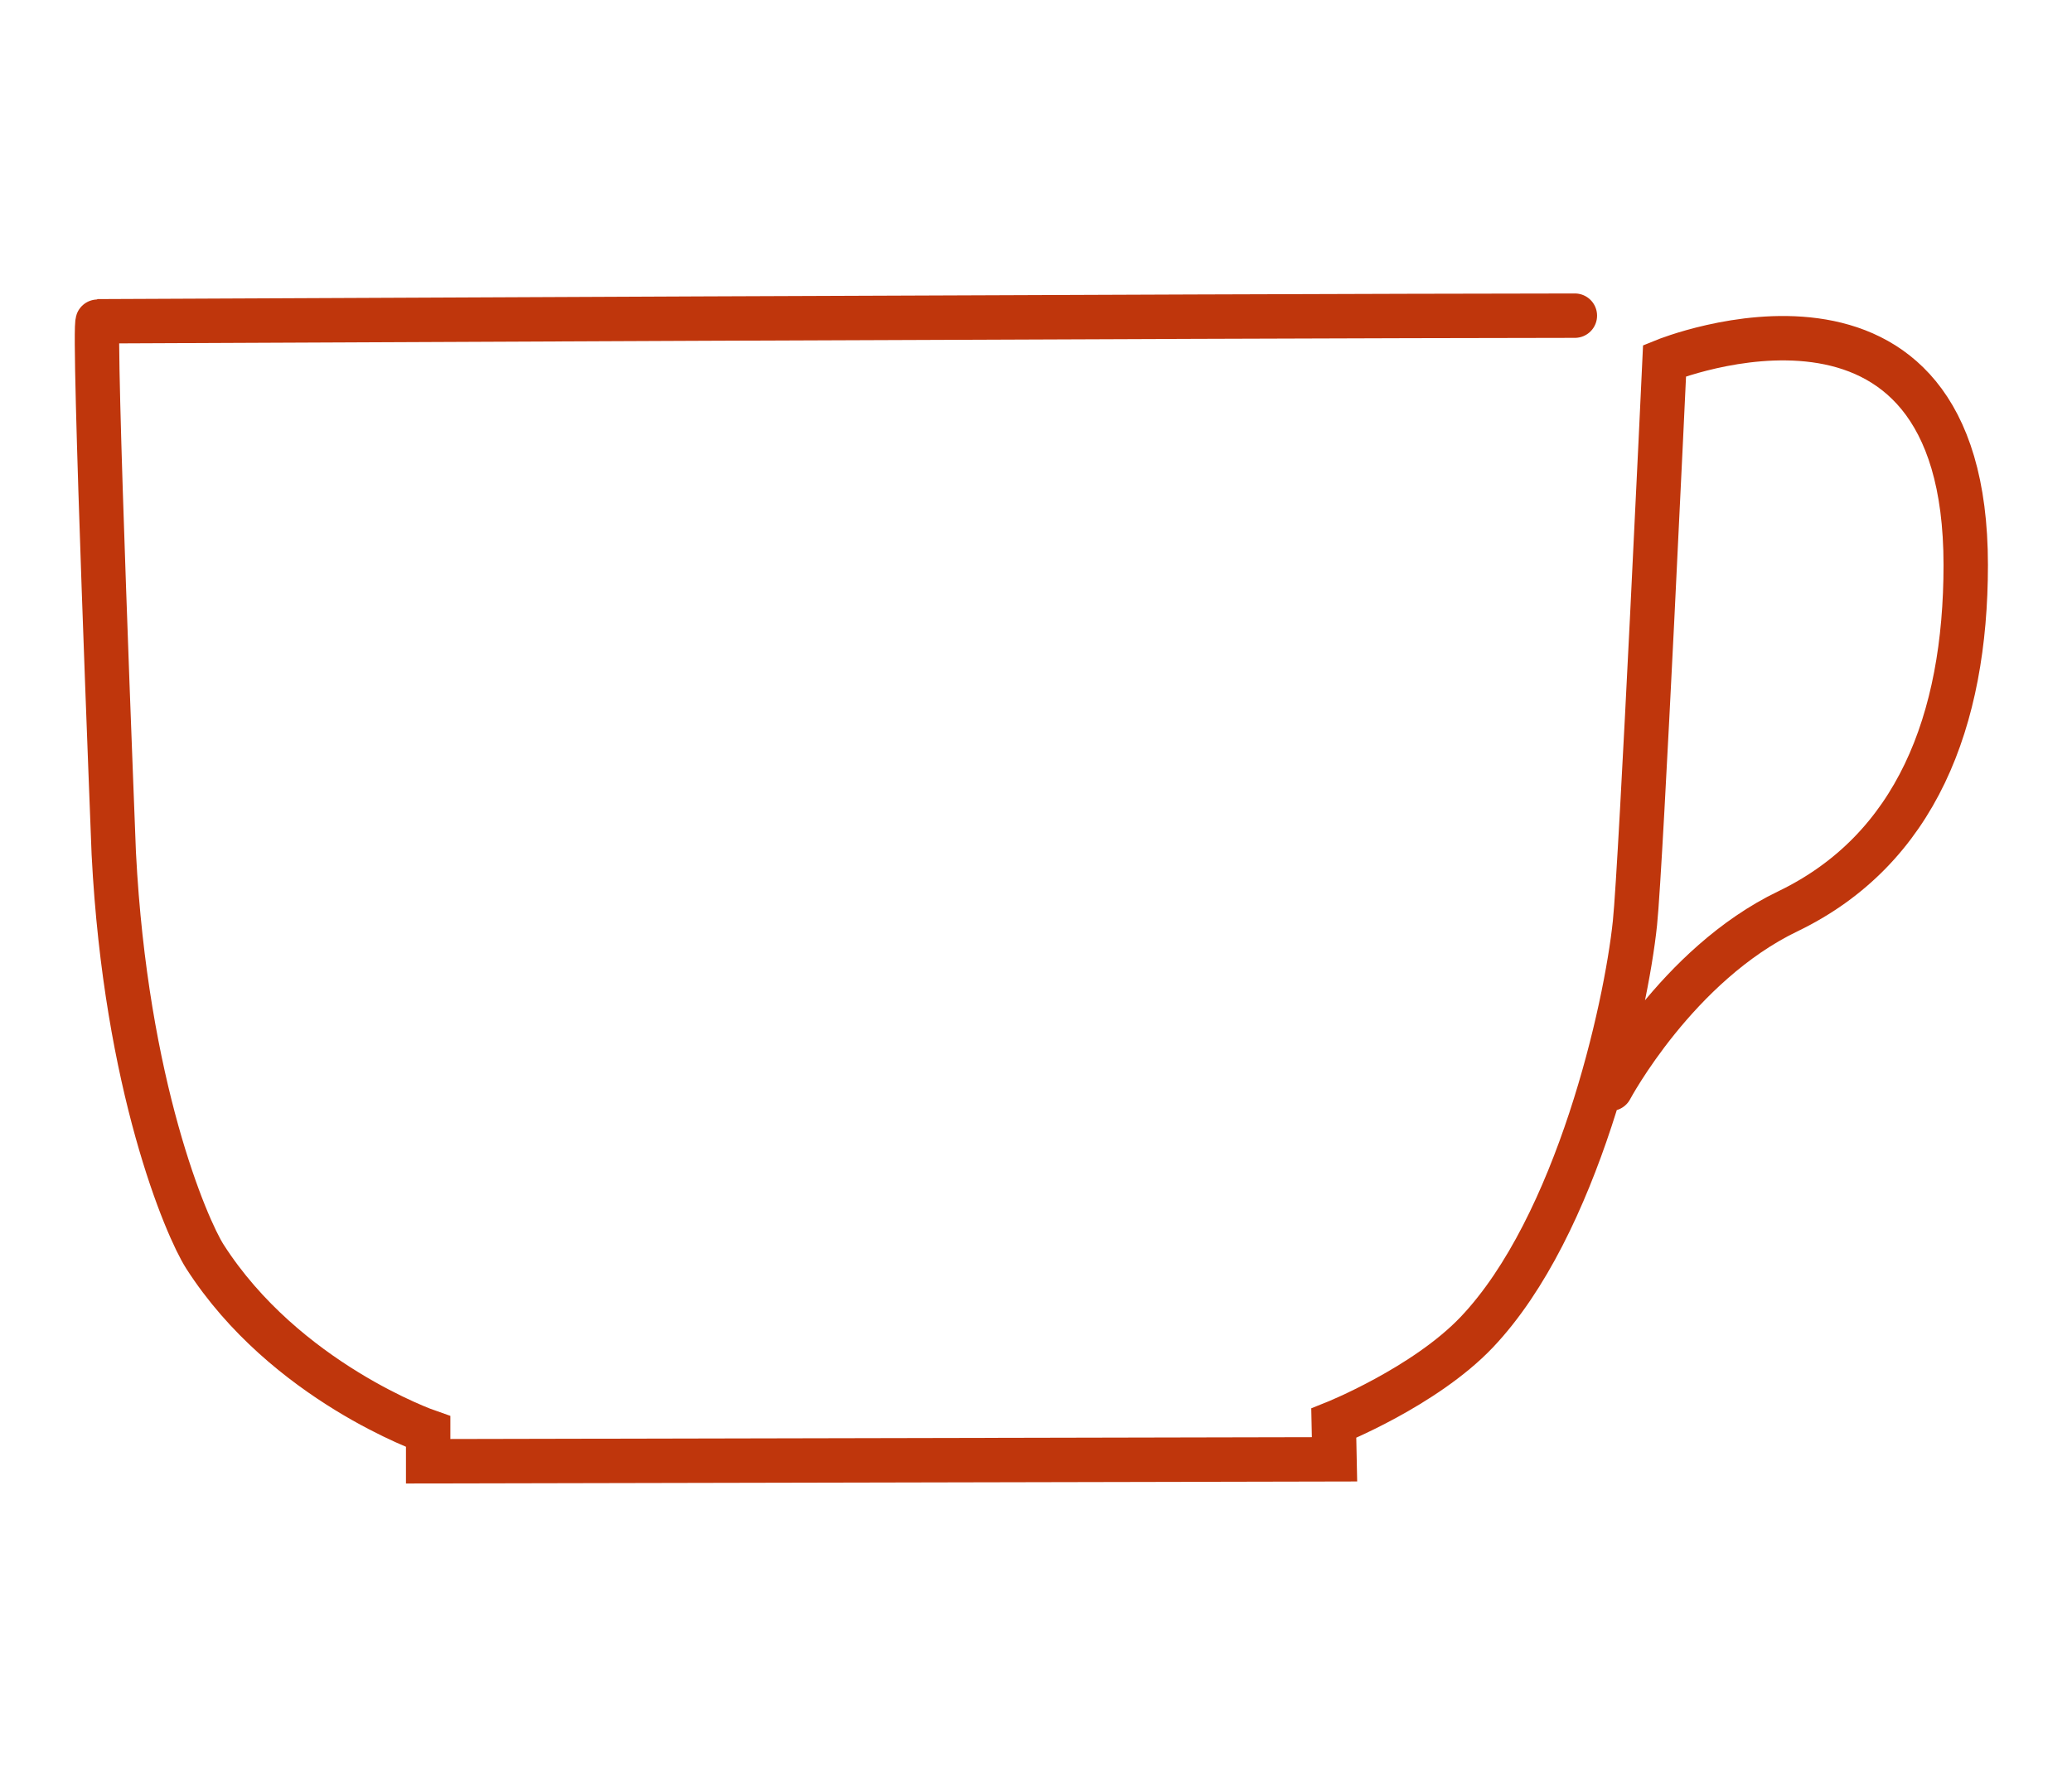<svg xmlns="http://www.w3.org/2000/svg" viewBox="0 0 140 120"><defs><style>.cls-1,.cls-2{fill:none;}.cls-2{stroke:#bf360c;stroke-linecap:round;stroke-miterlimit:10;stroke-width:3px;}</style></defs><title>spectrumIconSet</title><g id="cup"><rect class="cls-1" width="140" height="120"/><path id="Cup-2" data-name="Cup" class="cls-2" d="M108.82,73.57s4.47-8.39,12-12c8.63-4.17,12-12.86,12-23.39,0-22.08-20.35-13.81-20.35-13.81h0s-1.58,34-2,38c-.6,5.79-3.88,20.48-10.69,27.65-3.52,3.7-9.66,6.15-9.66,6.15l.05,2.44-61.24.13,0-2s-9.66-3.36-15.09-11.84c-1.24-1.95-5.34-11.5-6.15-27.19,0-.13-1.44-36-1.08-36s75.69-.36,99.8-.38"/></g></svg>